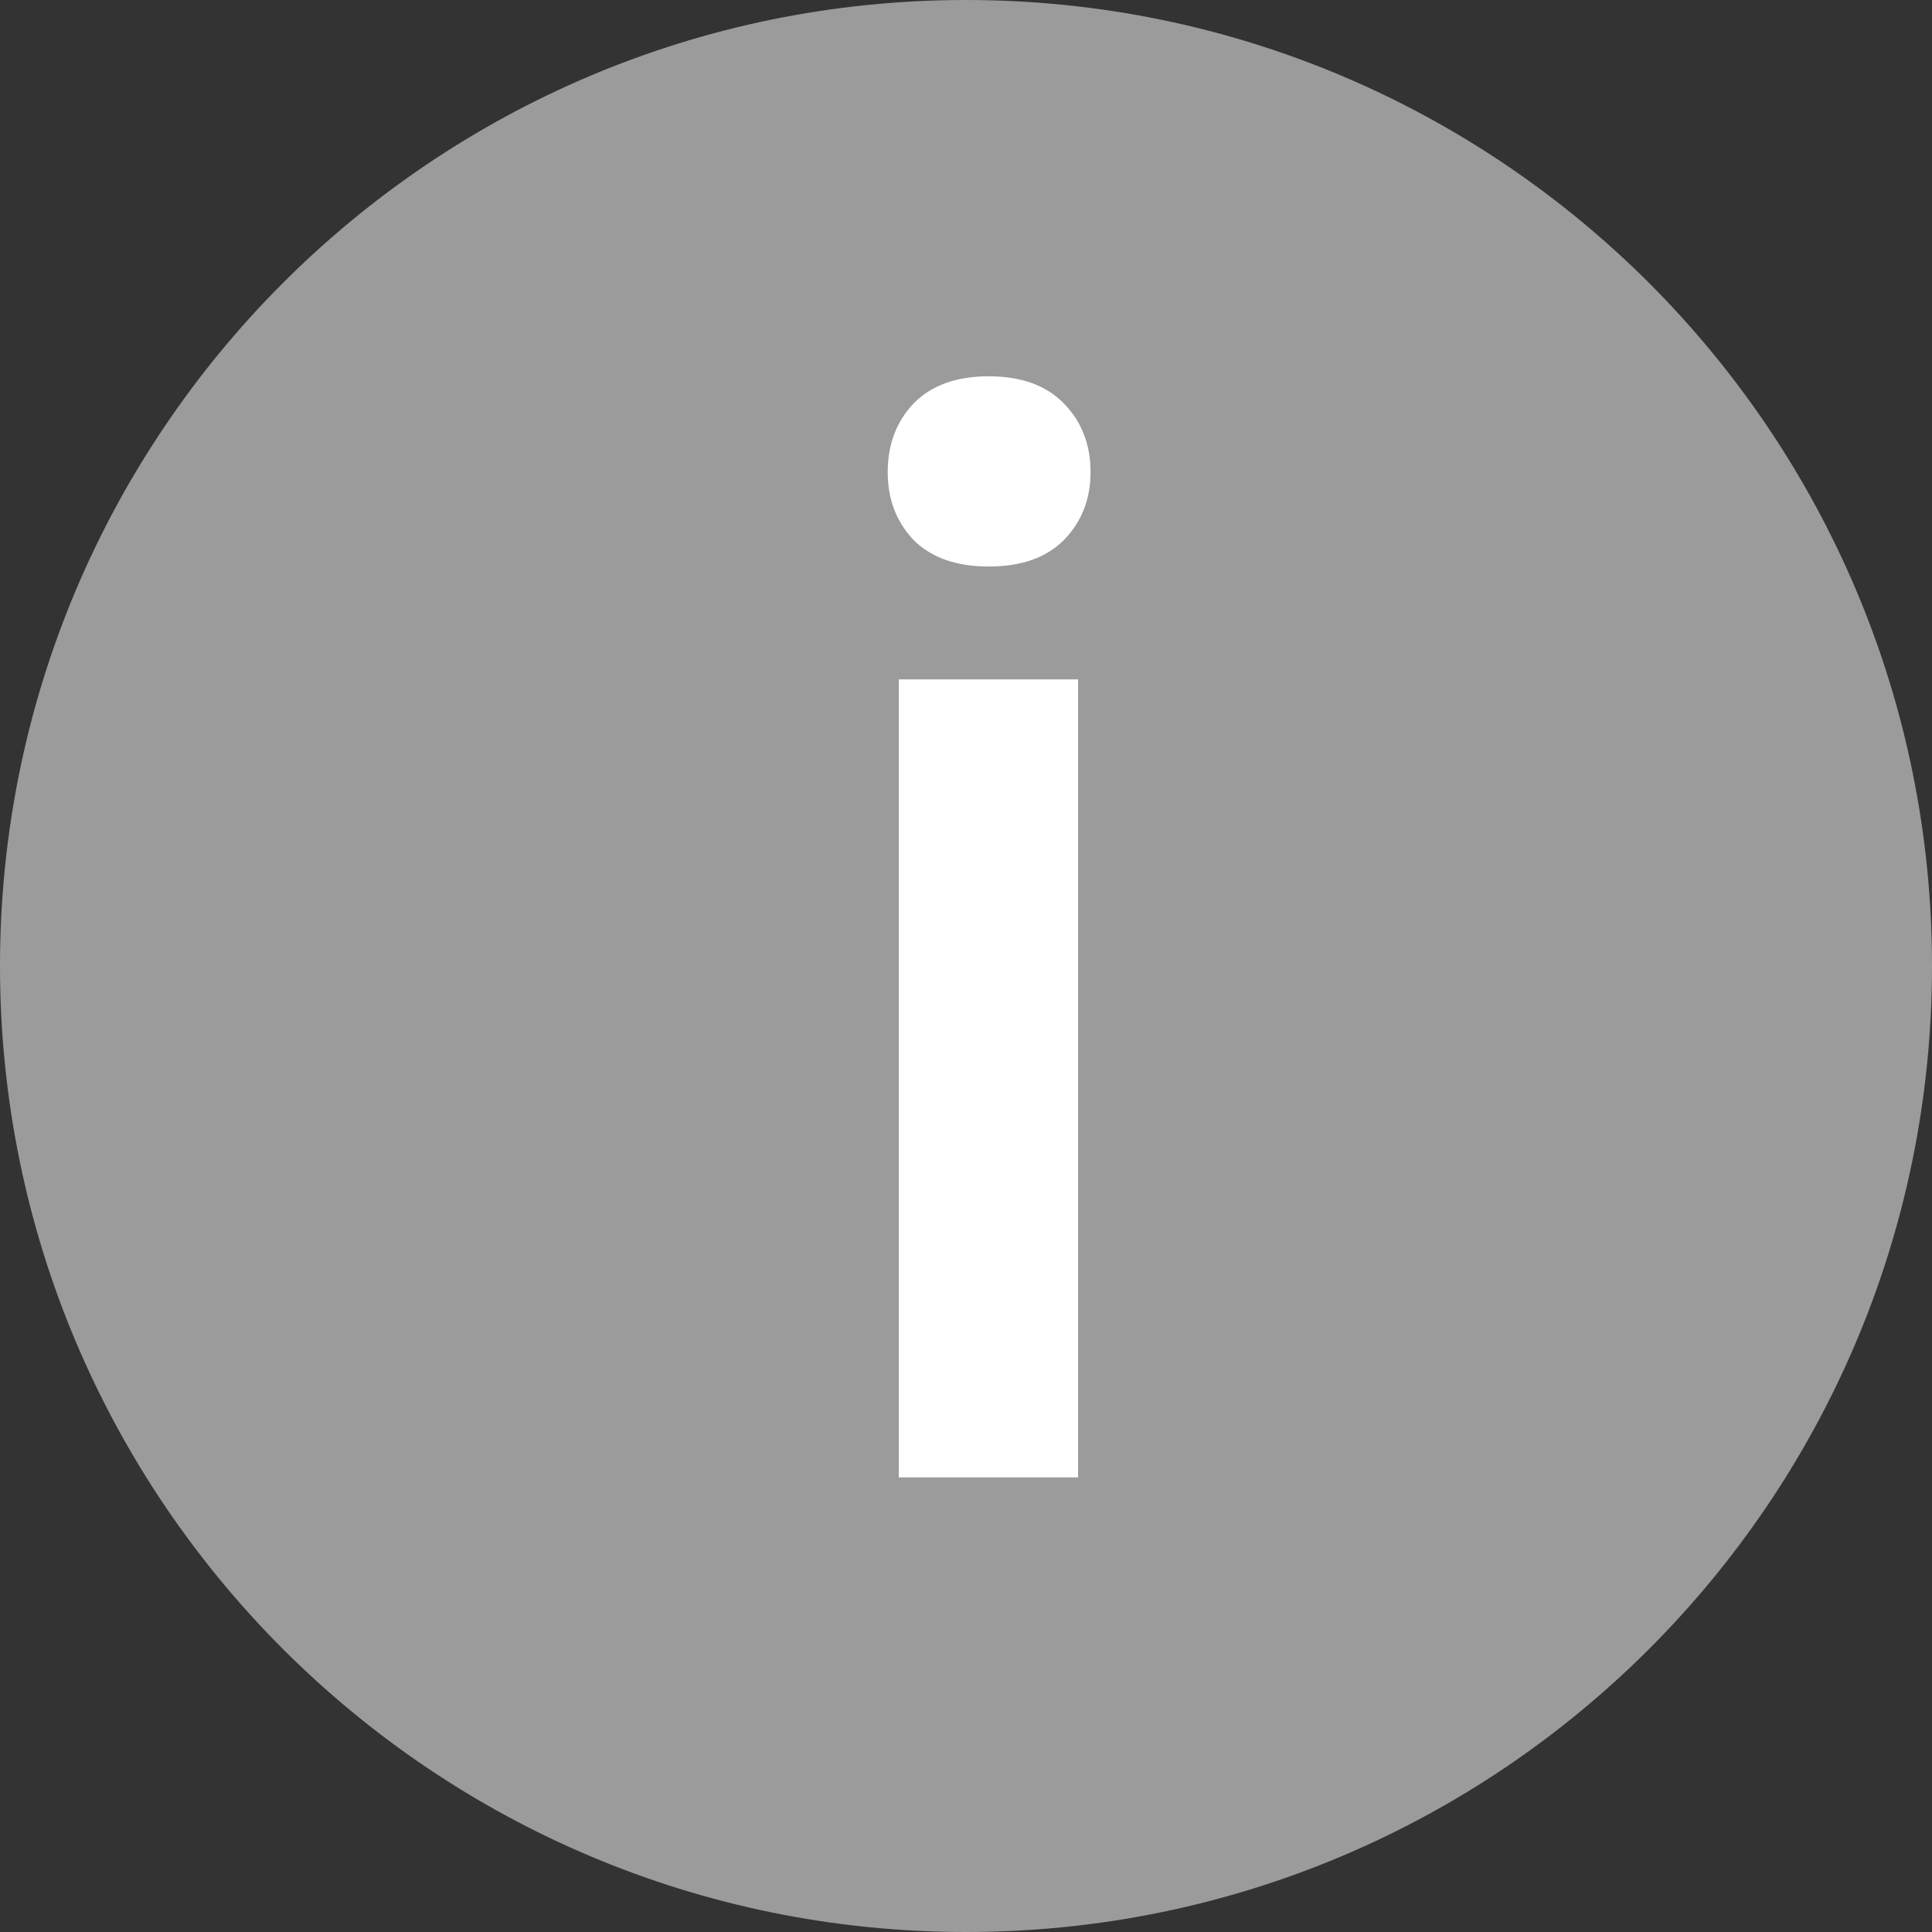 <svg width="17" height="17" viewBox="0 0 17 17" fill="none" xmlns="http://www.w3.org/2000/svg">
<rect x="0" y="0" width="17" height="17" fill="#333333" stroke="none"/>
<path d="M8.5 17C13.194 17 17 13.194 17 8.5C17 3.806 13.194 0 8.5 0C3.806 0 0 3.806 0 8.5C0 13.194 3.806 17 8.5 17Z" fill="#9B9B9B"/>
<path d="M9.486 13H7.909V5.978H9.486V13ZM7.811 4.154C7.811 3.912 7.887 3.711 8.038 3.551C8.194 3.391 8.415 3.311 8.7 3.311C8.986 3.311 9.207 3.391 9.362 3.551C9.518 3.711 9.596 3.912 9.596 4.154C9.596 4.392 9.518 4.591 9.362 4.751C9.207 4.907 8.986 4.985 8.7 4.985C8.415 4.985 8.194 4.907 8.038 4.751C7.887 4.591 7.811 4.392 7.811 4.154Z" fill="white"/>
</svg>
